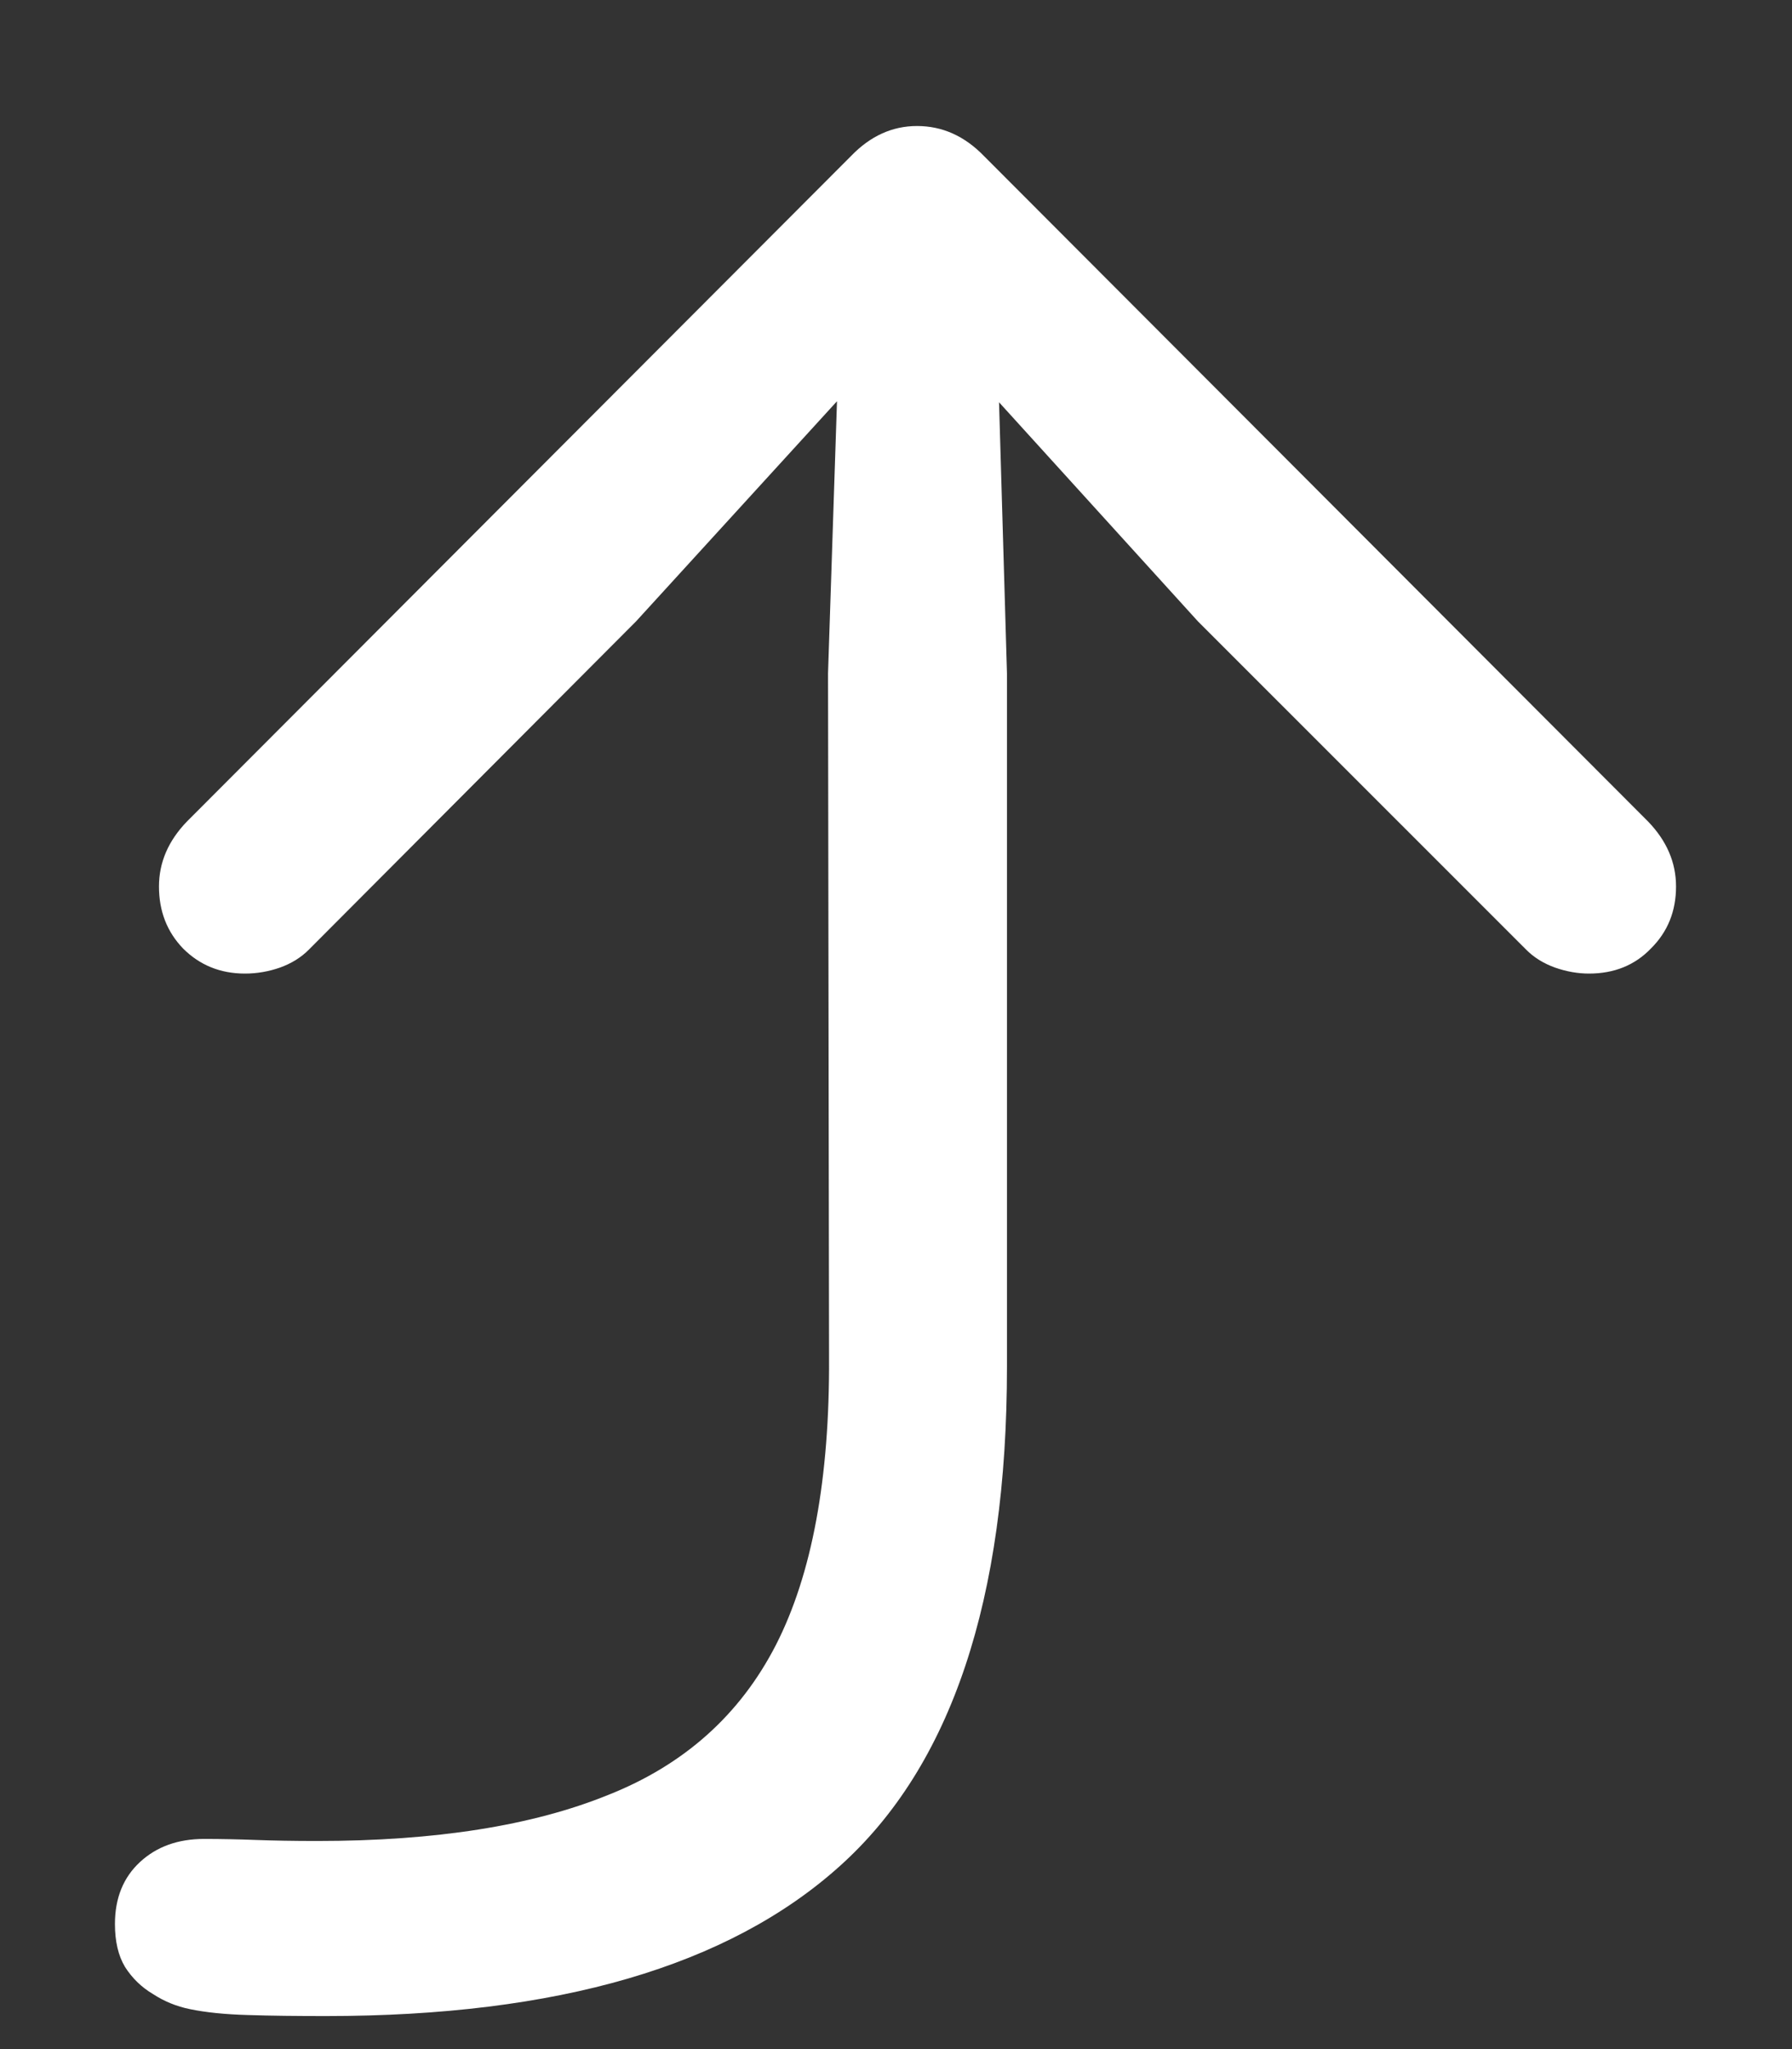 <svg width="14" height="16" viewBox="0 0 14 16" fill="none" xmlns="http://www.w3.org/2000/svg">
<rect x="0" y="0" width="14" height="16" fill="#333333" stroke="none"/>
<path d="M2.547 15.742C4.354 15.742 5.693 15.352 6.562 14.57C7.432 13.789 7.867 12.49 7.867 10.672V5.258L7.805 3.141L9.359 4.852L11.922 7.414C11.984 7.477 12.06 7.523 12.148 7.555C12.237 7.586 12.325 7.602 12.414 7.602C12.612 7.602 12.773 7.536 12.898 7.406C13.029 7.276 13.094 7.115 13.094 6.922C13.094 6.734 13.021 6.565 12.875 6.414L7.688 1.219C7.536 1.062 7.362 0.984 7.164 0.984C6.971 0.984 6.799 1.062 6.648 1.219L1.461 6.414C1.315 6.565 1.242 6.734 1.242 6.922C1.242 7.115 1.305 7.276 1.43 7.406C1.56 7.536 1.721 7.602 1.914 7.602C2.008 7.602 2.099 7.586 2.188 7.555C2.276 7.523 2.352 7.477 2.414 7.414L4.969 4.852L6.539 3.133L6.469 5.258L6.477 10.602C6.482 11.544 6.344 12.292 6.062 12.844C5.781 13.391 5.344 13.781 4.75 14.016C4.161 14.255 3.404 14.375 2.477 14.375C2.294 14.375 2.135 14.372 2 14.367C1.865 14.362 1.729 14.359 1.594 14.359C1.391 14.359 1.224 14.419 1.094 14.539C0.964 14.659 0.898 14.82 0.898 15.023C0.898 15.159 0.924 15.271 0.977 15.359C1.034 15.448 1.107 15.518 1.195 15.57C1.284 15.628 1.38 15.667 1.484 15.688C1.604 15.713 1.755 15.729 1.938 15.734C2.12 15.74 2.323 15.742 2.547 15.742Z" fill="white"/>
</svg>
